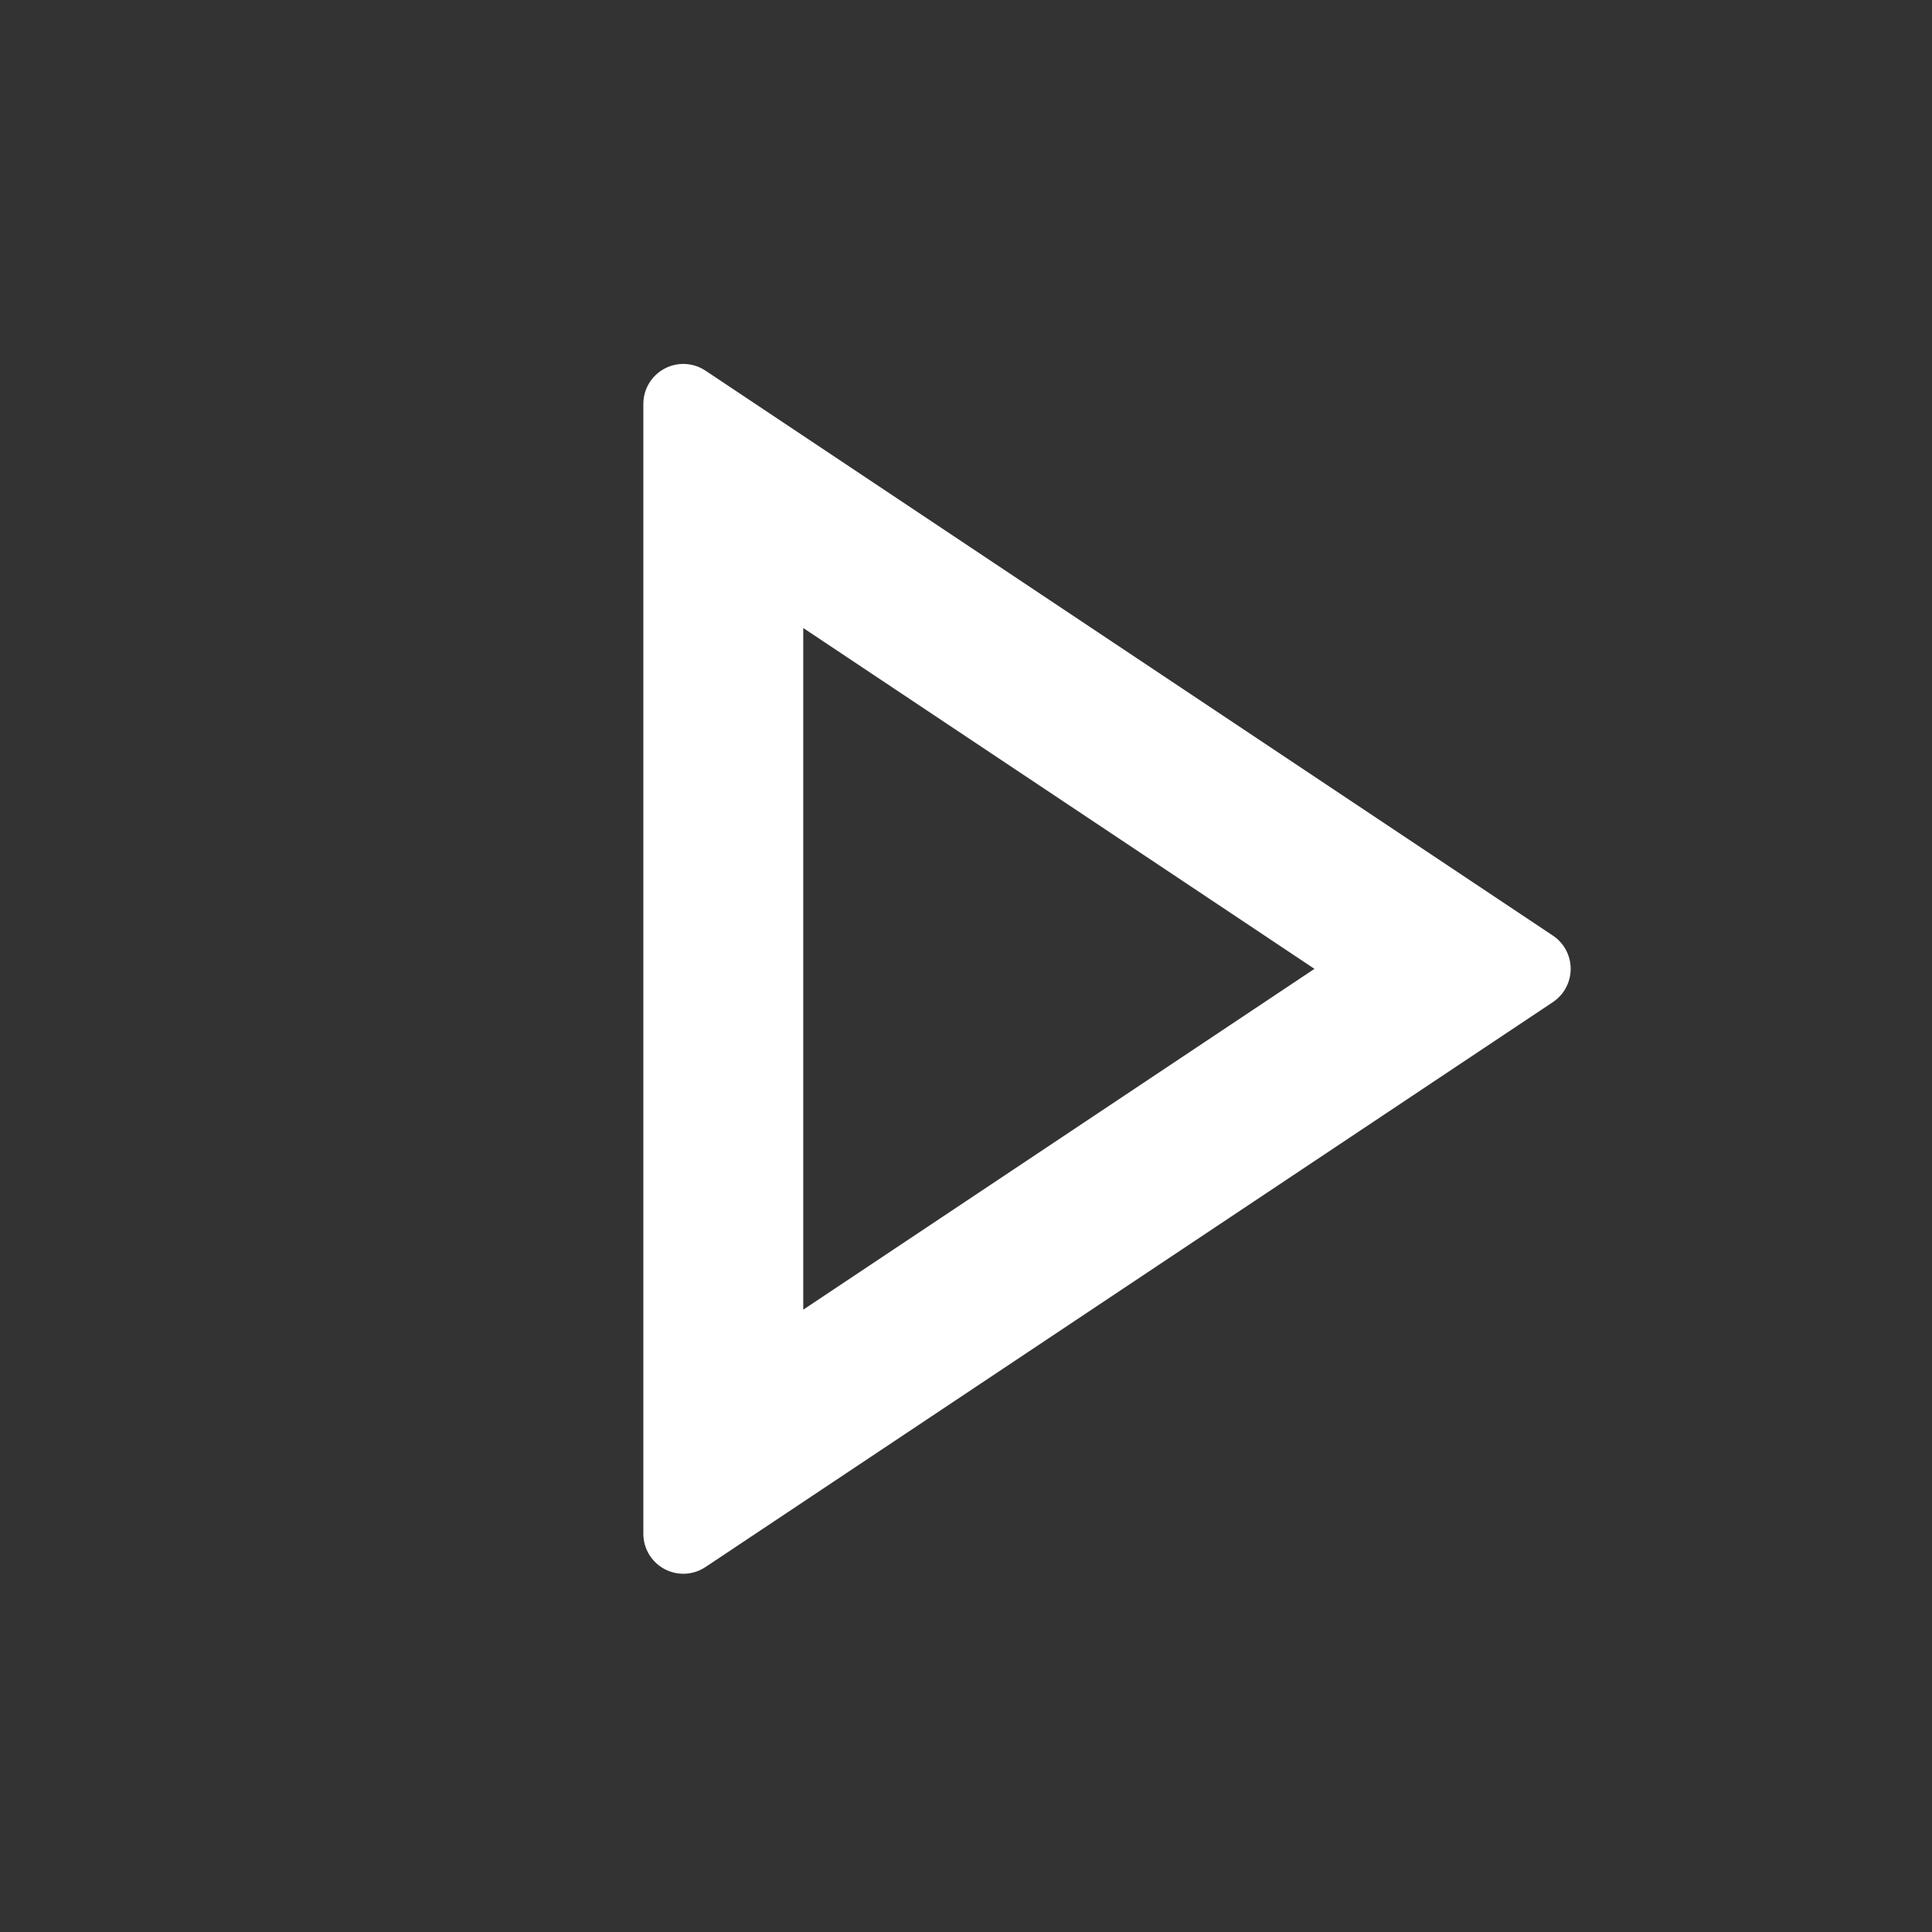 <svg width="104" height="104" viewBox="0 0 104 104" fill="none" xmlns="http://www.w3.org/2000/svg">
<rect x="0" y="0" width="104" height="104" fill="#333333" stroke="none"/>
<path d="M70.758 52.153L43.239 33.806V70.501L70.758 52.153ZM83.592 53.944L37.975 84.355C37.651 84.57 37.275 84.694 36.886 84.713C36.497 84.731 36.111 84.644 35.768 84.46C35.424 84.277 35.138 84.003 34.937 83.669C34.737 83.336 34.632 82.954 34.631 82.564V21.742C34.632 21.353 34.737 20.971 34.937 20.637C35.138 20.303 35.424 20.03 35.768 19.846C36.111 19.662 36.497 19.575 36.886 19.593C37.275 19.612 37.651 19.736 37.975 19.951L83.592 50.363C83.887 50.559 84.129 50.825 84.296 51.138C84.463 51.45 84.55 51.799 84.55 52.153C84.55 52.507 84.463 52.856 84.296 53.169C84.129 53.481 83.887 53.747 83.592 53.944Z" fill="white"/>
</svg>
